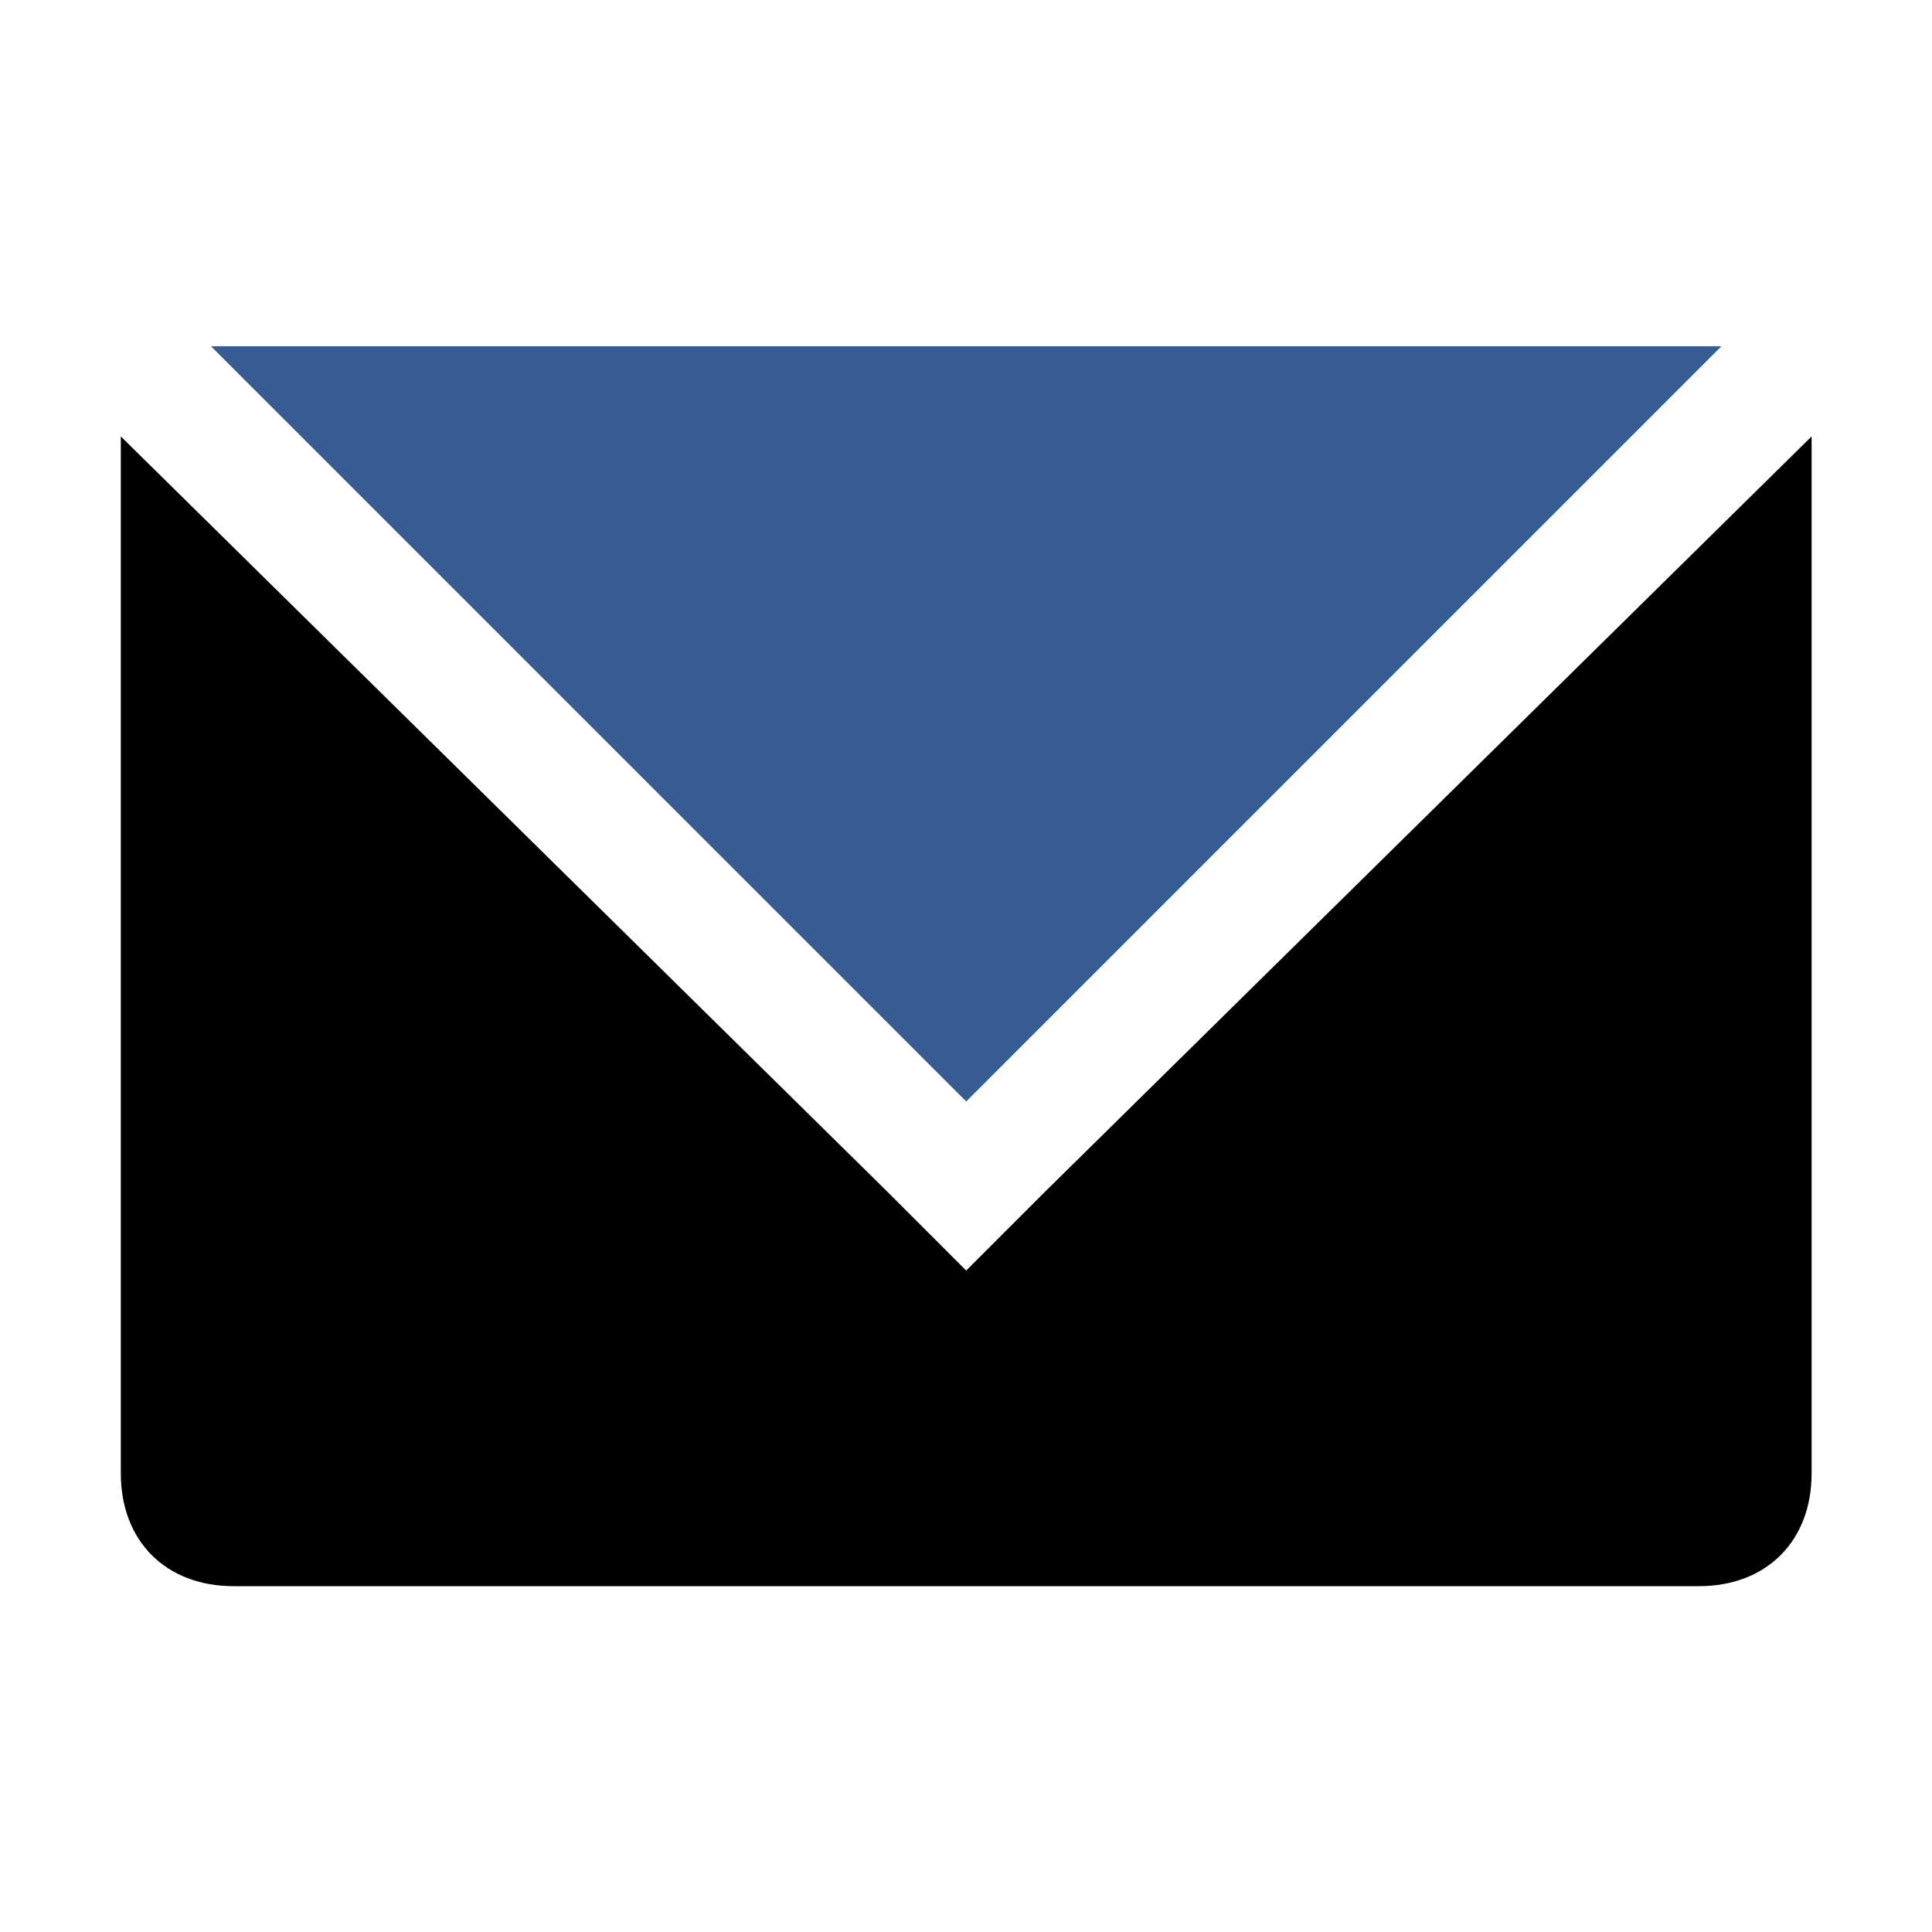 ﻿<?xml version='1.0' encoding='UTF-8'?>
<svg viewBox="-2.002 -5.735 32 32" xmlns="http://www.w3.org/2000/svg" xmlns:xlink="http://www.w3.org/1999/xlink">
  <g id="Layer_1" transform="translate(-7.469, -11.202)">
    <g transform="matrix(1.867, 0, 0, 1.867, 0, 0)">
      <g>
        <g>
          <path d="M18.2, 6C18.1, 6 18, 6 18, 6L5, 6C4.9, 6 4.8, 6 4.8, 6L11.5, 12.7L18.2, 6z" style="fill:#375C94" />
        </g>
      </g>
    </g>
  </g>
  <g id="Layer_1" transform="translate(-7.469, -11.202)">
    <g transform="matrix(1.867, 0, 0, 1.867, 0, 0)">
      <g>
        <g>
          <path d="M12.2, 13.5L11.5, 14.2L10.8, 13.5L4, 6.8C4, 6.8 4, 6.9 4, 7L4, 16C4, 16.6 4.4, 17 5, 17L18, 17C18.6, 17 19, 16.6 19, 16L19, 7C19, 6.9 19, 6.8 19, 6.8L12.2, 13.5z" />
        </g>
      </g>
    </g>
  </g>
</svg>